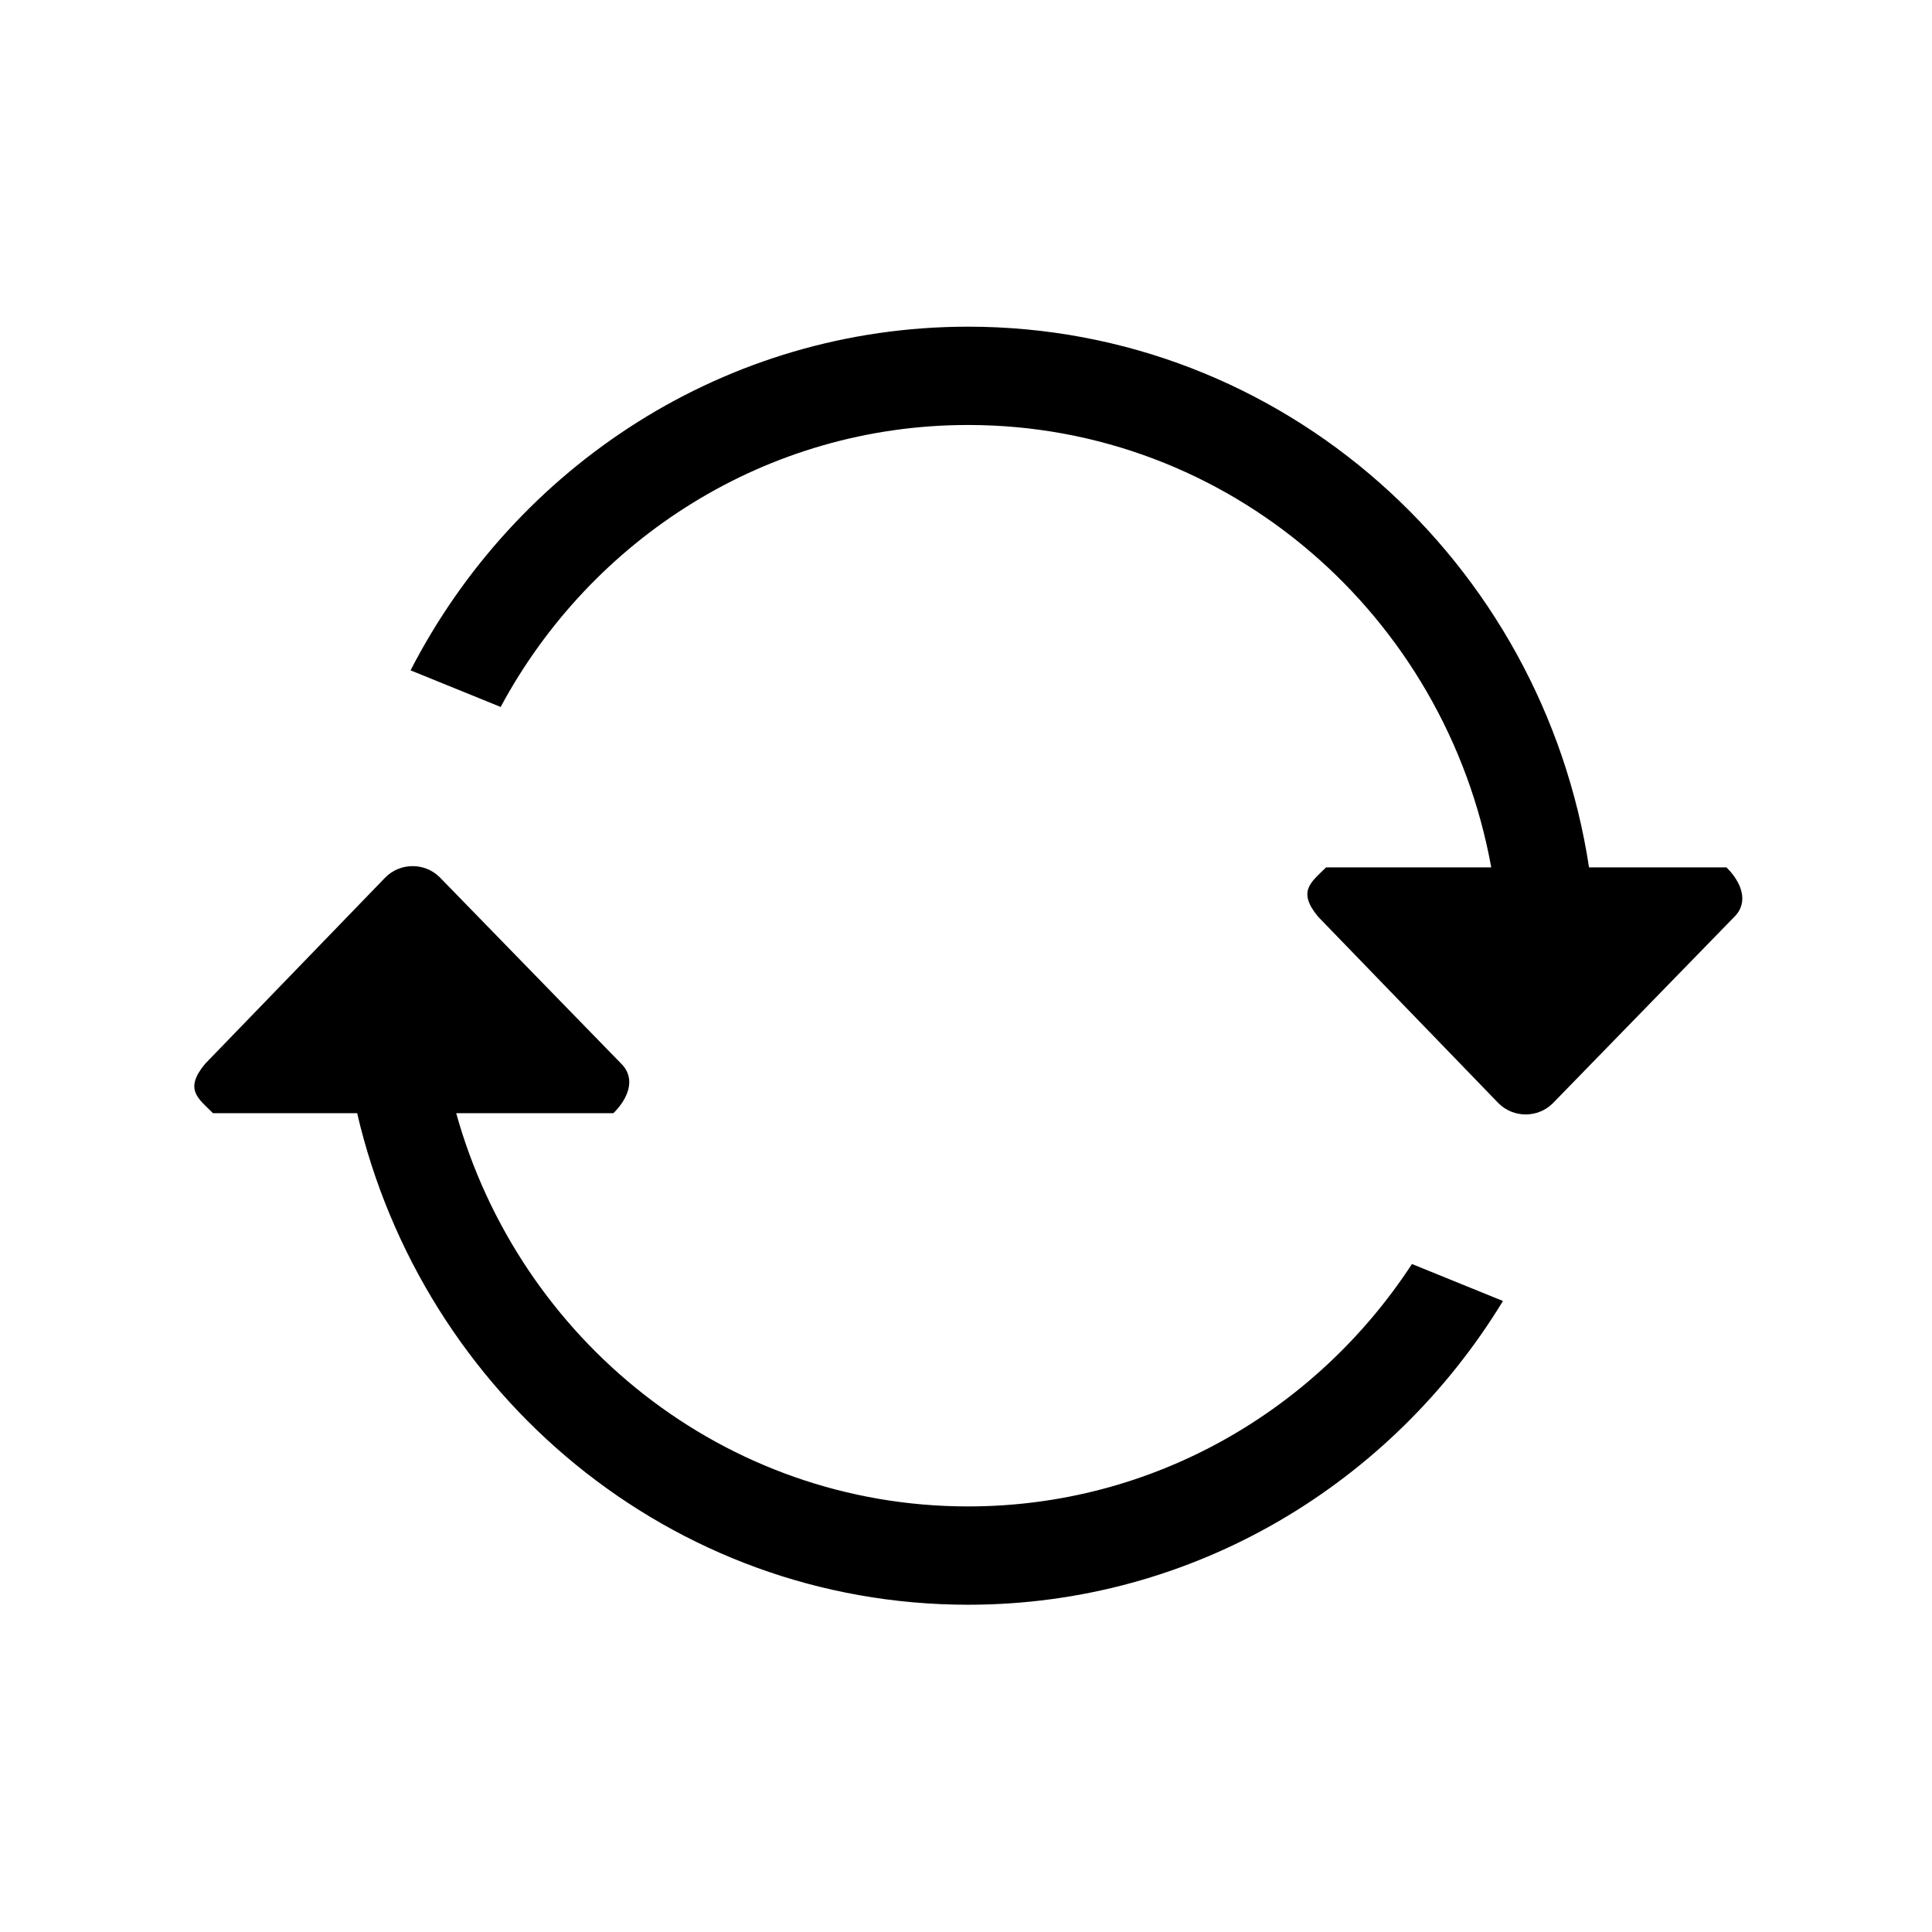<?xml version="1.0" standalone="no"?><!DOCTYPE svg PUBLIC "-//W3C//DTD SVG 1.1//EN" "http://www.w3.org/Graphics/SVG/1.1/DTD/svg11.dtd"><svg t="1567411189858" class="icon" viewBox="0 0 1024 1024" version="1.1" xmlns="http://www.w3.org/2000/svg" p-id="2144" xmlns:xlink="http://www.w3.org/1999/xlink" width="250" height="250"><defs><style type="text/css"></style></defs><path d="M919.214 485.956l-96.239 98.855c-7.916 7.822-20.75 7.822-28.667 0l-95.604-98.855c-11.364-13.562-3.772-18.392 4.144-26.221l87.542 0c-24.155-133.365-138.983-234.485-277.264-234.485-106.908 0-199.904 60.413-247.77 149.449l-47.754-19.402c55.668-108.195 167.011-182.15 295.523-182.15 166.664 0 304.365 124.337 329.095 286.588l72.847 0C922.986 467.565 927.131 478.129 919.214 485.956zM233.034 464.932l96.239 98.854c7.916 7.826 3.77 18.398-4.146 26.219l-83.331 0c33.487 120.27 142.203 208.431 271.331 208.431 98.269 0 184.716-51.092 235.235-128.485l48.24 19.6c-58.757 96.491-163.569 160.993-283.474 160.993-157.599 0-289.077-111.252-323.834-260.539l-76.386 0c-7.916-7.82-15.505-12.656-4.142-26.219l95.602-98.854C212.283 457.108 225.12 457.108 233.034 464.932z" p-id="2145"></path></svg>